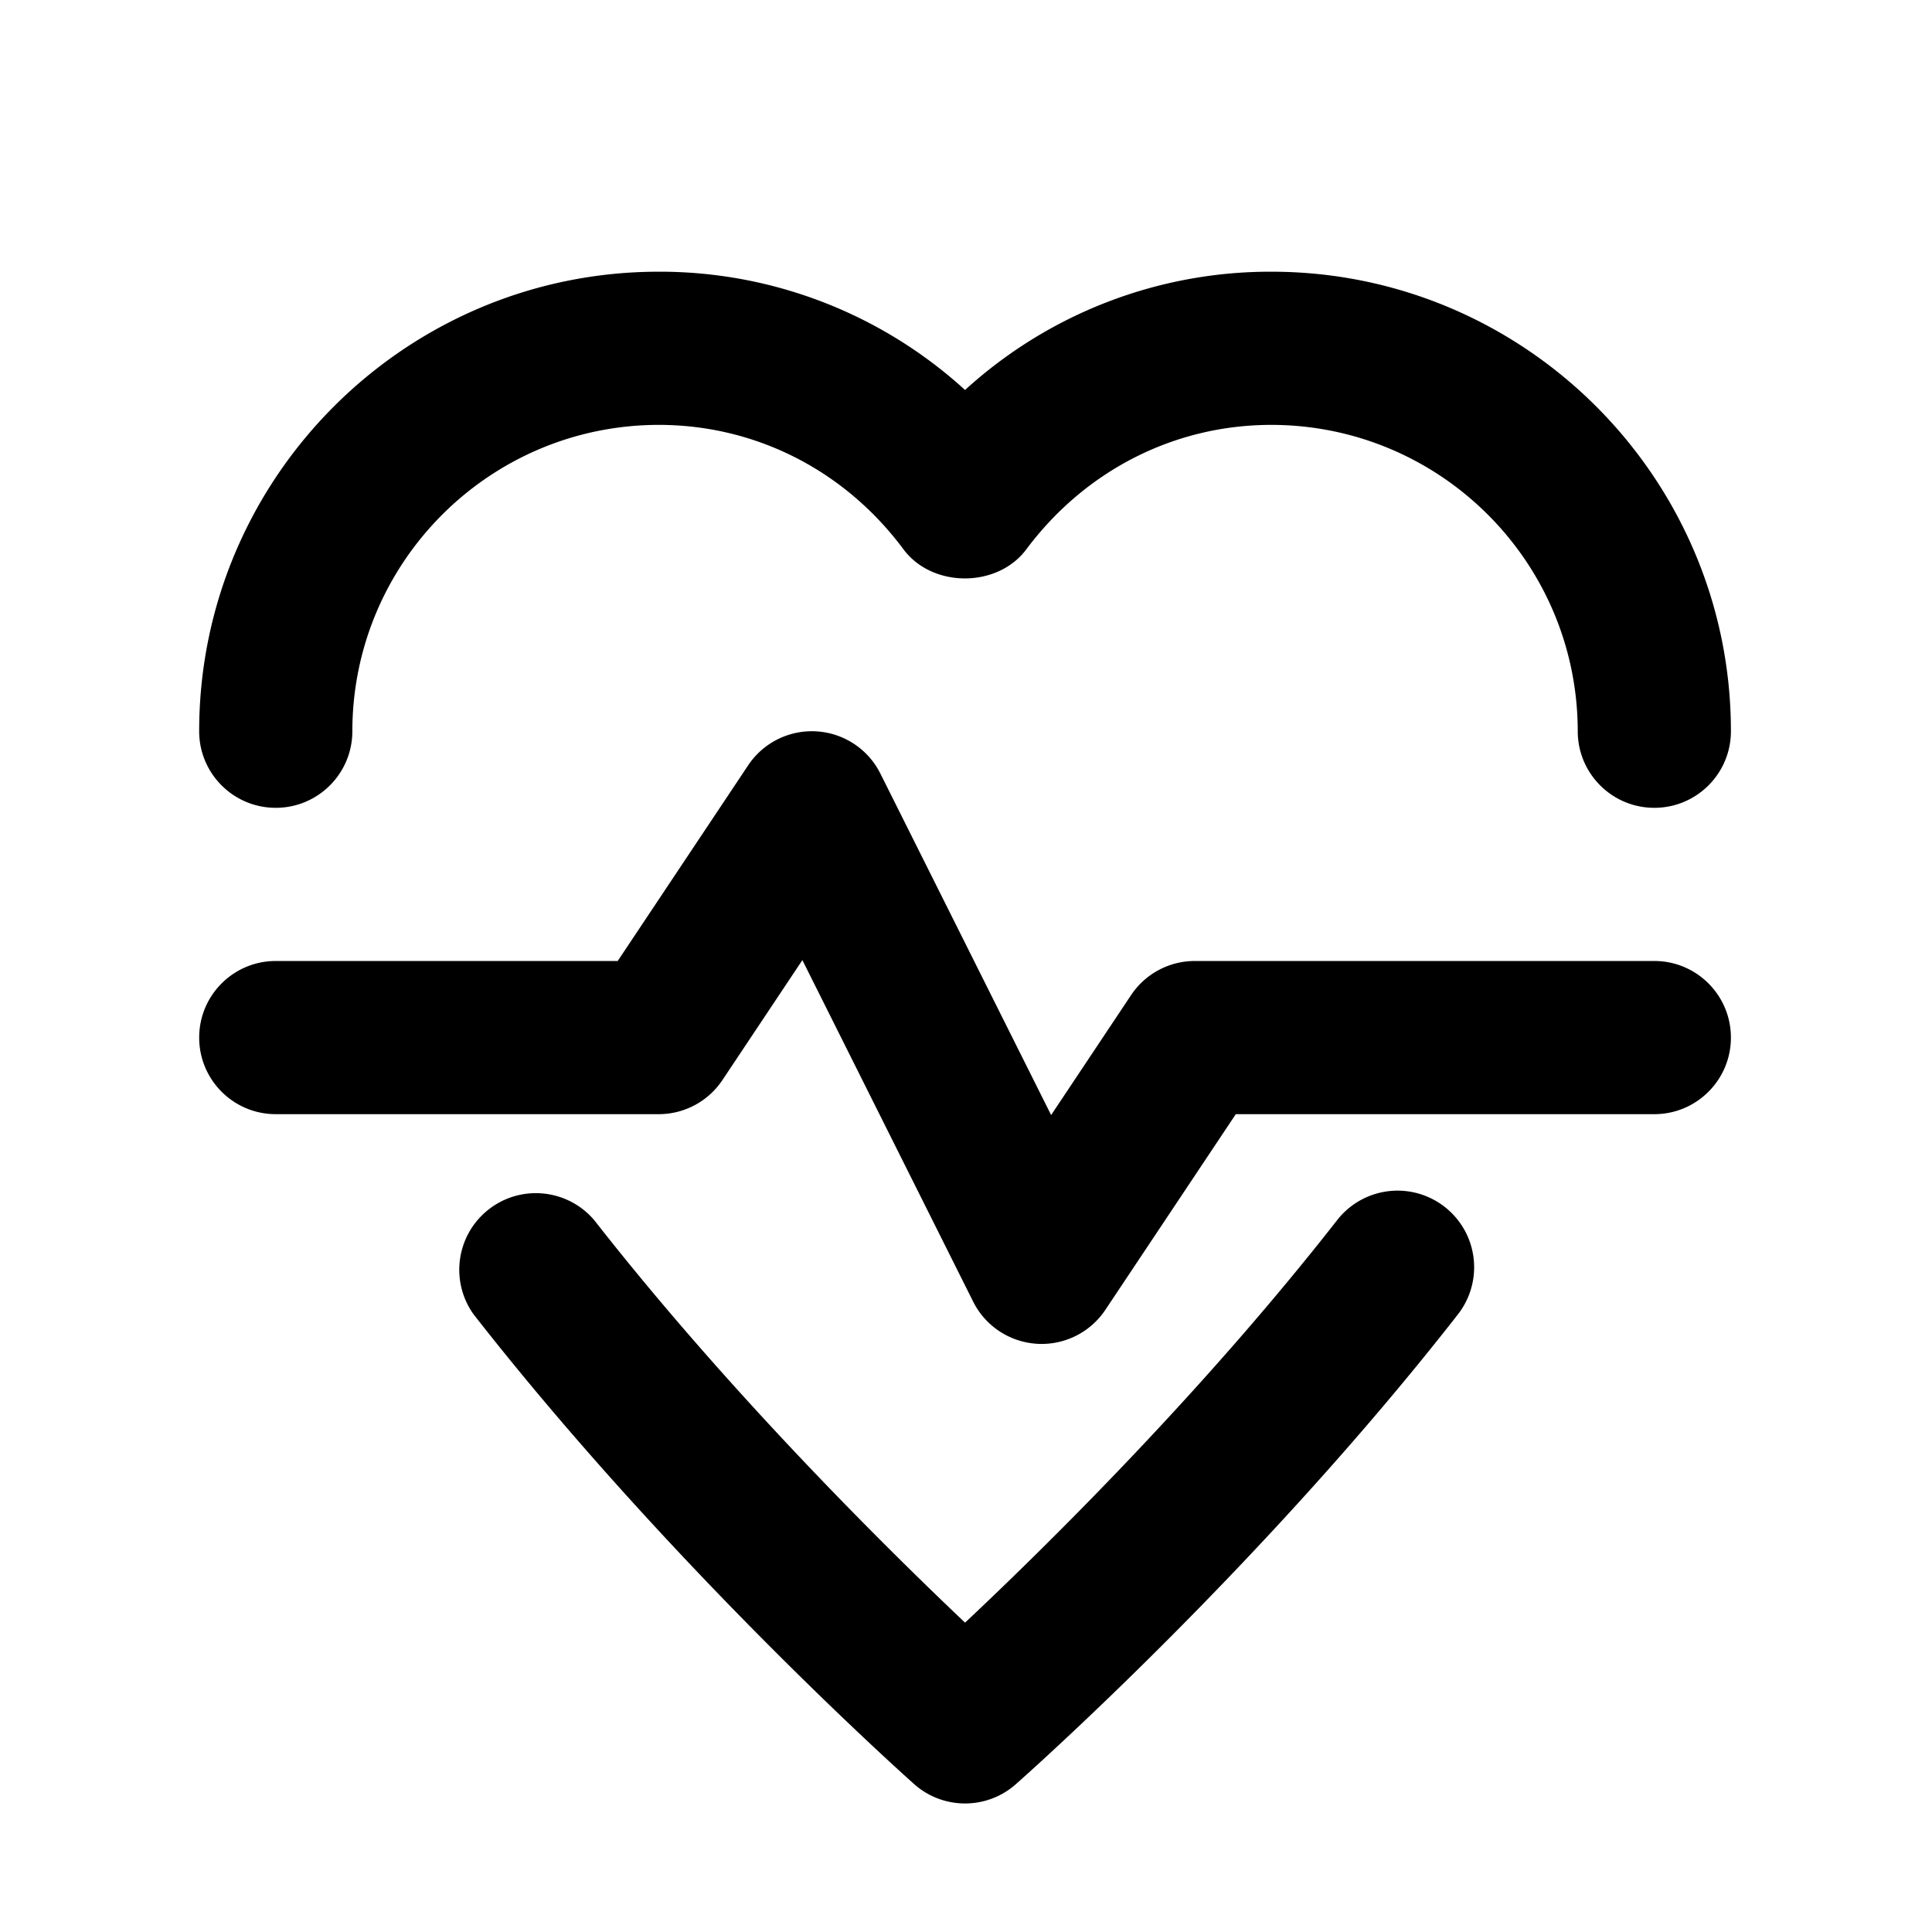 <?xml version="1.0" standalone="no"?><!DOCTYPE svg PUBLIC "-//W3C//DTD SVG 1.1//EN" "http://www.w3.org/Graphics/SVG/1.1/DTD/svg11.dtd"><svg t="1545421190979" class="icon" style="" viewBox="0 0 1024 1024" version="1.1" xmlns="http://www.w3.org/2000/svg" p-id="3424" xmlns:xlink="http://www.w3.org/1999/xlink" width="200" height="200"><defs><style type="text/css"></style></defs><path d="M876.831 428.16c-22.419 0-40.592-18.174-40.592-40.593-0.099-89.634-72.738-162.273-162.372-162.371-51.277 0-98.591 24.047-129.897 65.971-15.312 20.54-49.8 20.54-65.095 0-31.16-41.924-78.474-65.971-129.751-65.971-89.635 0.098-162.274 72.737-162.372 162.371 0 22.419-18.174 40.593-40.593 40.593-22.419 0-40.593-18.174-40.593-40.593 0-134.314 109.26-243.557 243.558-243.557a240.013 240.013 0 0 1 162.371 62.692 240.003 240.003 0 0 1 162.371-62.692c134.298 0 243.558 109.243 243.558 243.557 0.001 22.419-18.174 40.593-40.593 40.593zM484.525 945.622c-5.196-4.644-128.63-114.829-233.393-248.835-12.79-17.682-9.312-42.313 7.875-55.761 17.187-13.449 41.931-10.901 56.018 5.767 71.866 91.886 154.822 173.738 196.47 213.243 41.908-39.375 125.335-121.34 197.184-213.292a40.598 40.598 0 0 1 69.706 9.745 40.595 40.595 0 0 1-5.731 40.249C667.778 831.101 543.579 941.091 538.352 945.719c-15.388 13.578-38.489 13.536-53.827-0.097z" p-id="3425"></path><path d="M552.088 712.31c-0.828 0-1.623 0-2.516-0.081a40.594 40.594 0 0 1-33.79-22.358l-90.506-180.996-42.379 63.585a40.593 40.593 0 0 1-33.773 18.072H146.159c-22.417-0.003-40.587-18.176-40.587-40.592s18.171-40.59 40.587-40.593h181.239l69.137-103.706a40.592 40.592 0 0 1 70.08 4.368l90.505 180.995 42.379-63.585a40.596 40.596 0 0 1 33.774-18.072H876.83c22.417 0.003 40.587 18.177 40.587 40.593s-18.171 40.589-40.587 40.592H654.999l-69.137 103.707a40.595 40.595 0 0 1-33.774 18.071z" p-id="3426"></path></svg>